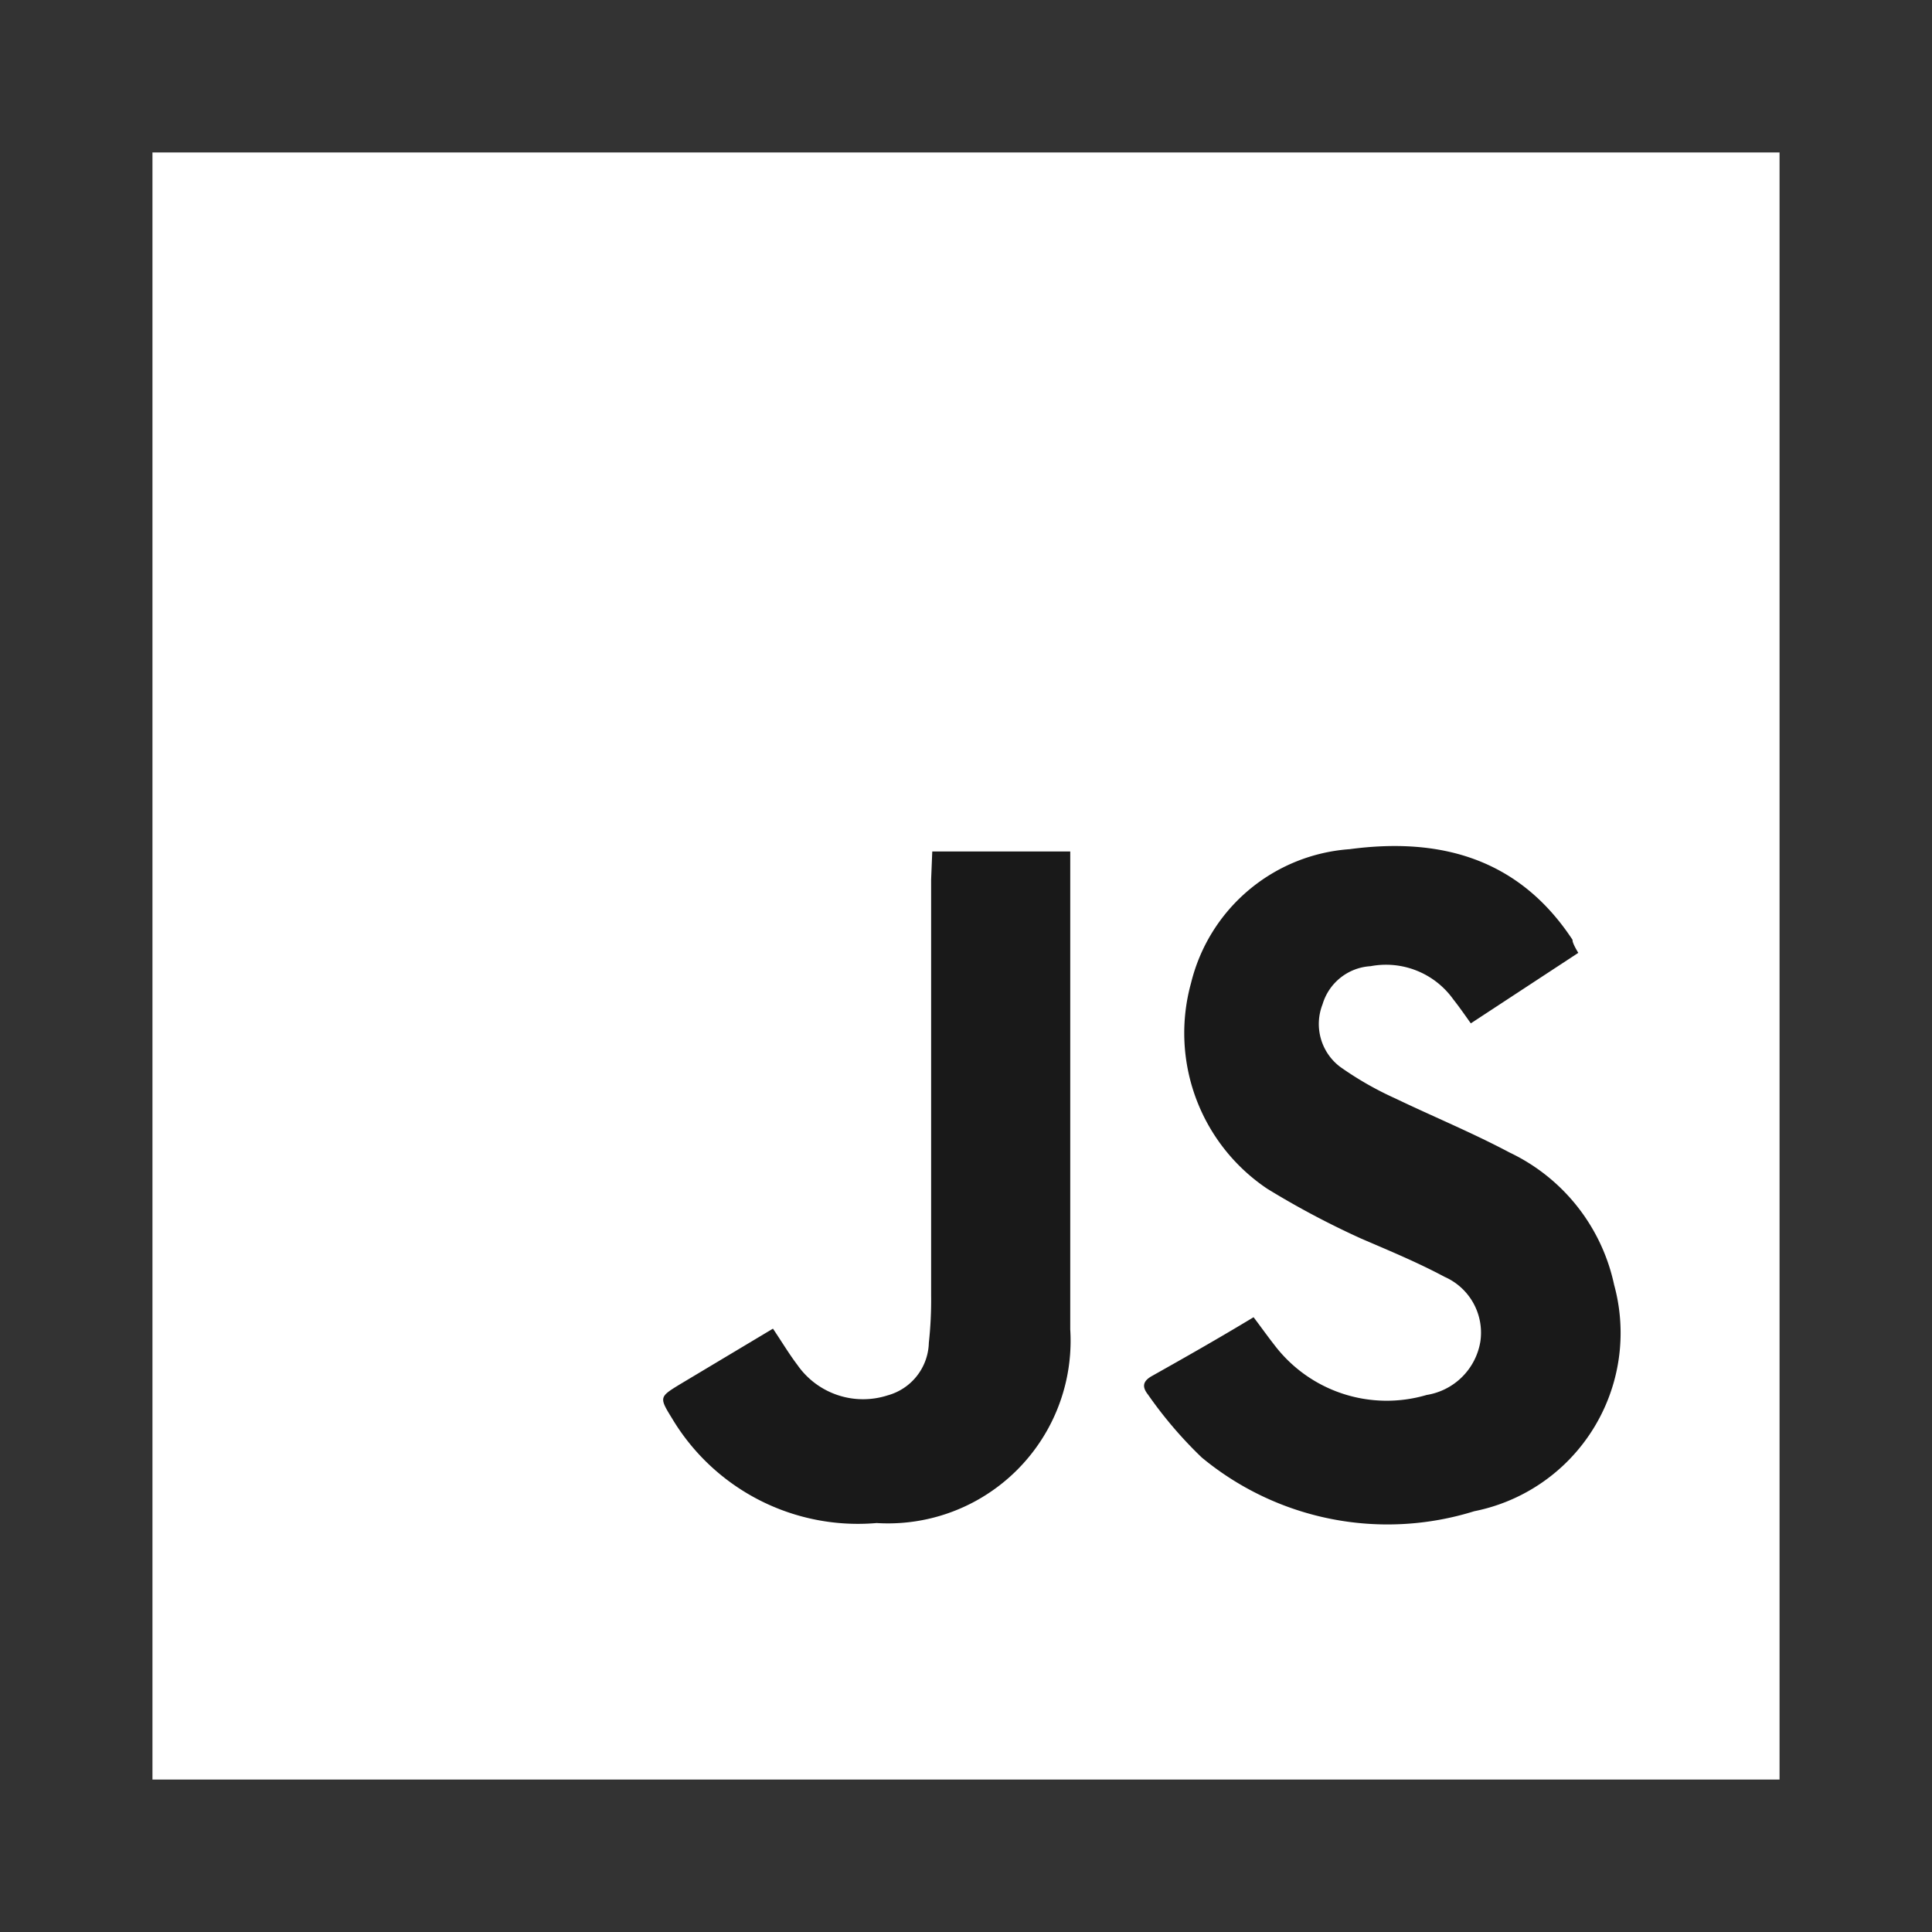 <svg id="Layer_1" data-name="Layer 1" xmlns="http://www.w3.org/2000/svg" viewBox="0 0 50.69 50.69"><defs><style>.cls-1{fill:#191919;}.cls-2{fill:none;stroke:#333;stroke-miterlimit:10;stroke-width:4px;}</style></defs><path class="cls-1" d="M41.82,25.41,39,27.26c-.17-.24-.31-.44-.46-.63a2.17,2.17,0,0,0-2.17-.87,1.4,1.4,0,0,0-1.26,1,1.41,1.41,0,0,0,.46,1.64,8.64,8.64,0,0,0,1.45.83c1,.48,2,.89,3,1.42a5,5,0,0,1,2.74,3.47,4.77,4.77,0,0,1-3.67,5.94,7.64,7.64,0,0,1-7.15-1.41A11,11,0,0,1,30.53,37c-.15-.19-.15-.34.09-.48.89-.5,1.77-1,2.68-1.55.19.25.36.49.54.72a3.7,3.7,0,0,0,4,1.32,1.7,1.7,0,0,0,1.41-1.4,1.6,1.6,0,0,0-.94-1.7c-.71-.38-1.46-.69-2.18-1a22.4,22.4,0,0,1-2.47-1.31,4.92,4.92,0,0,1-2-5.4,4.62,4.62,0,0,1,4.16-3.51c2.39-.32,4.45.25,5.85,2.38C41.66,25.11,41.71,25.23,41.82,25.41Z" transform="translate(-0.41 -0.41)"/><path class="cls-1" d="M24.87,22.75h3.62c0,.18,0,.34,0,.49,0,4,0,8,0,12.05a4.79,4.79,0,0,1-5.08,5.08,5.68,5.68,0,0,1-5.37-2.75c-.34-.55-.33-.56.21-.89l2.44-1.46c.23.34.42.66.64.95a2.1,2.1,0,0,0,2.37.8,1.47,1.47,0,0,0,1.08-1.38,10.2,10.2,0,0,0,.06-1.24q0-5.44,0-10.91Z" transform="translate(-0.41 -0.41)"/><rect class="cls-2" x="2" y="2" width="46.69" height="46.69"/></svg>